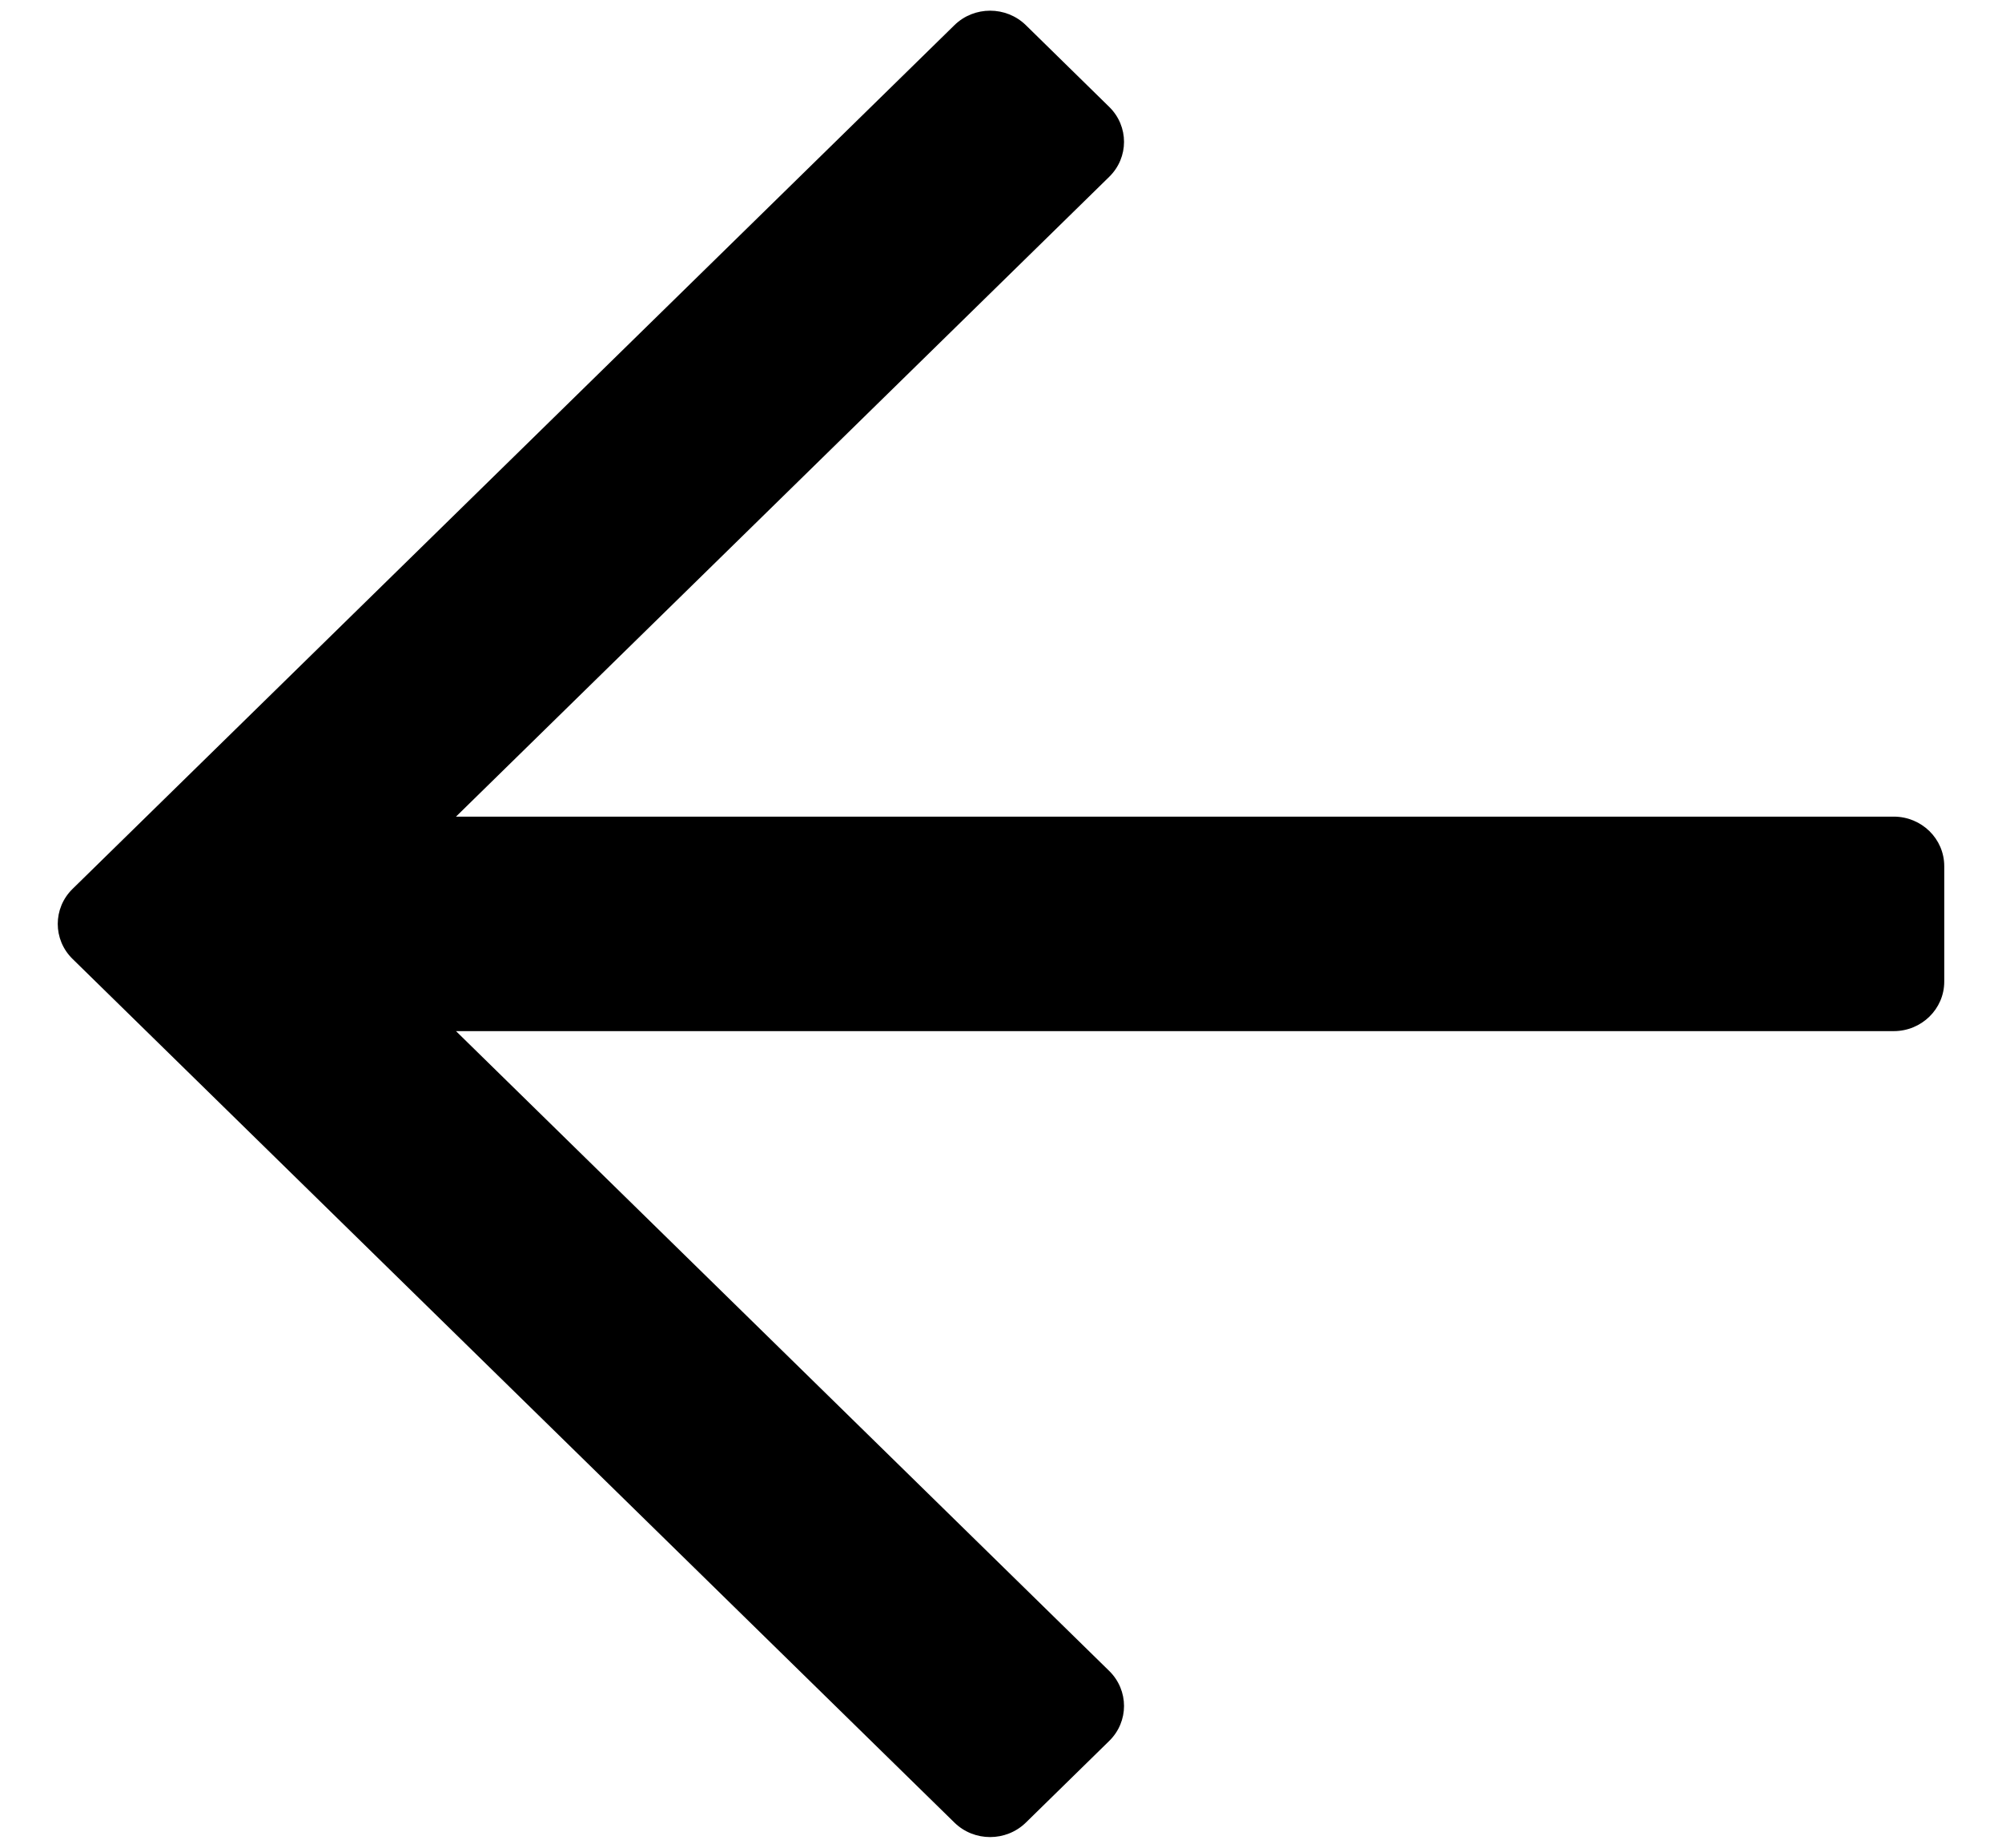 <svg viewBox="0 0 26 24" xmlns="http://www.w3.org/2000/svg" >
    <g stroke="none" stroke-width="1" fill="none" fill-rule="evenodd">
        <path d="M13.323,23.673 L14.405,22.613 C14.662,22.362 14.662,21.955 14.405,21.703 L5.922,13.393 L24.594,13.393 C24.956,13.393 25.25,13.105 25.25,12.75 L25.25,11.25 C25.25,10.895 24.956,10.607 24.594,10.607 L5.922,10.607 L14.405,2.297 C14.662,2.046 14.662,1.639 14.405,1.388 L13.323,0.327 C13.066,0.076 12.651,0.076 12.395,0.327 L0.942,11.546 C0.686,11.797 0.686,12.204 0.942,12.455 L12.395,23.673 C12.651,23.924 13.066,23.924 13.323,23.673 Z" fill="black"></path>
    </g>
</svg>

